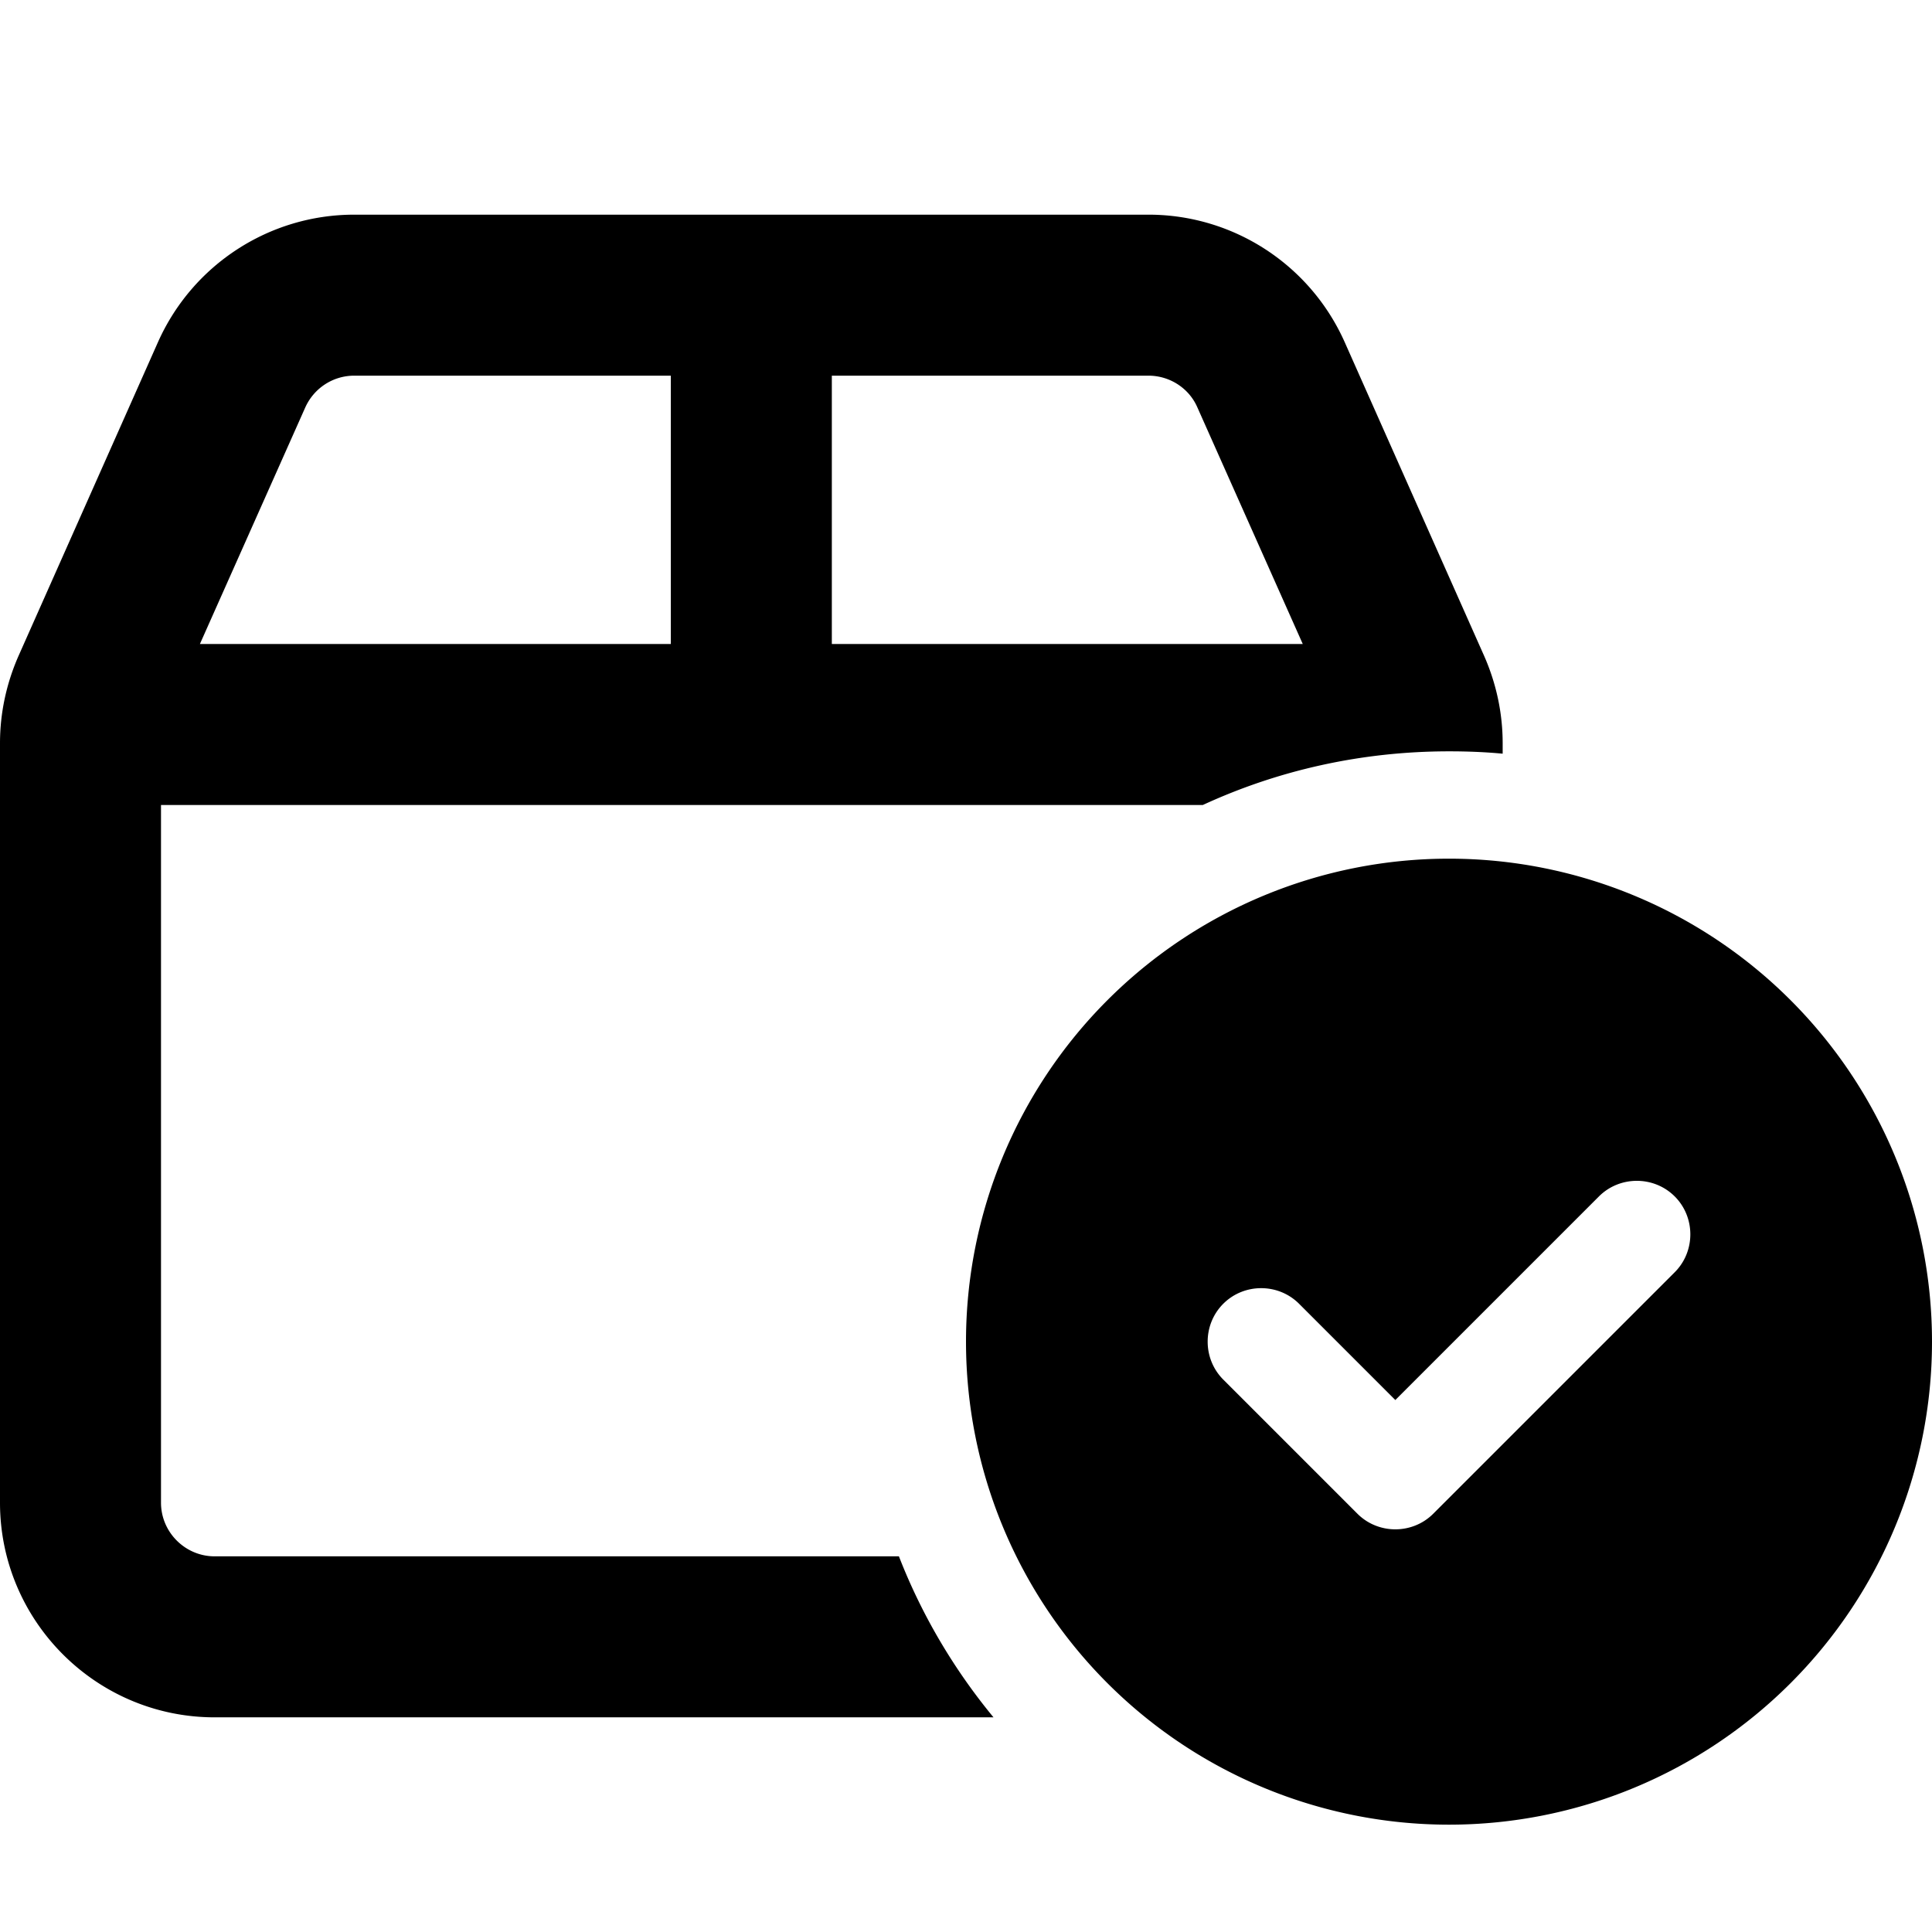 <svg xmlns="http://www.w3.org/2000/svg" width="24" height="24" viewBox="0 0 576 512">
    <path d="M342.4 80c6.3 0 12.1 3.7 14.6 9.5L388.4 160 248 160l0-80 94.4 0zM48 208l310.6 0c22.3-10.3 47.2-16 73.4-16c5.4 0 10.7 .2 16 .7l0-3.1c0-9-1.9-17.8-5.5-26L400.9 70c-10.3-23.1-33.2-38-58.5-38L105.6 32C80.3 32 57.4 46.9 47.1 70L5.5 163.6c-3.6 8.2-5.5 17-5.5 26L0 416c0 35.3 28.7 64 64 64l232.2 0c-11.8-14.3-21.4-30.5-28.2-48L64 432c-8.8 0-16-7.2-16-16l0-208zm11.6-48L91 89.5c2.6-5.8 8.3-9.5 14.6-9.5L200 80l0 80L59.6 160zM576 368a144 144 0 1 0 -288 0 144 144 0 1 0 288 0zm-76.7-43.3c6.2 6.2 6.2 16.4 0 22.6l-72 72c-6.2 6.2-16.4 6.2-22.6 0l-40-40c-6.2-6.2-6.2-16.4 0-22.6s16.4-6.2 22.6 0L416 385.4l60.7-60.7c6.2-6.2 16.4-6.2 22.6 0z"/>
</svg>